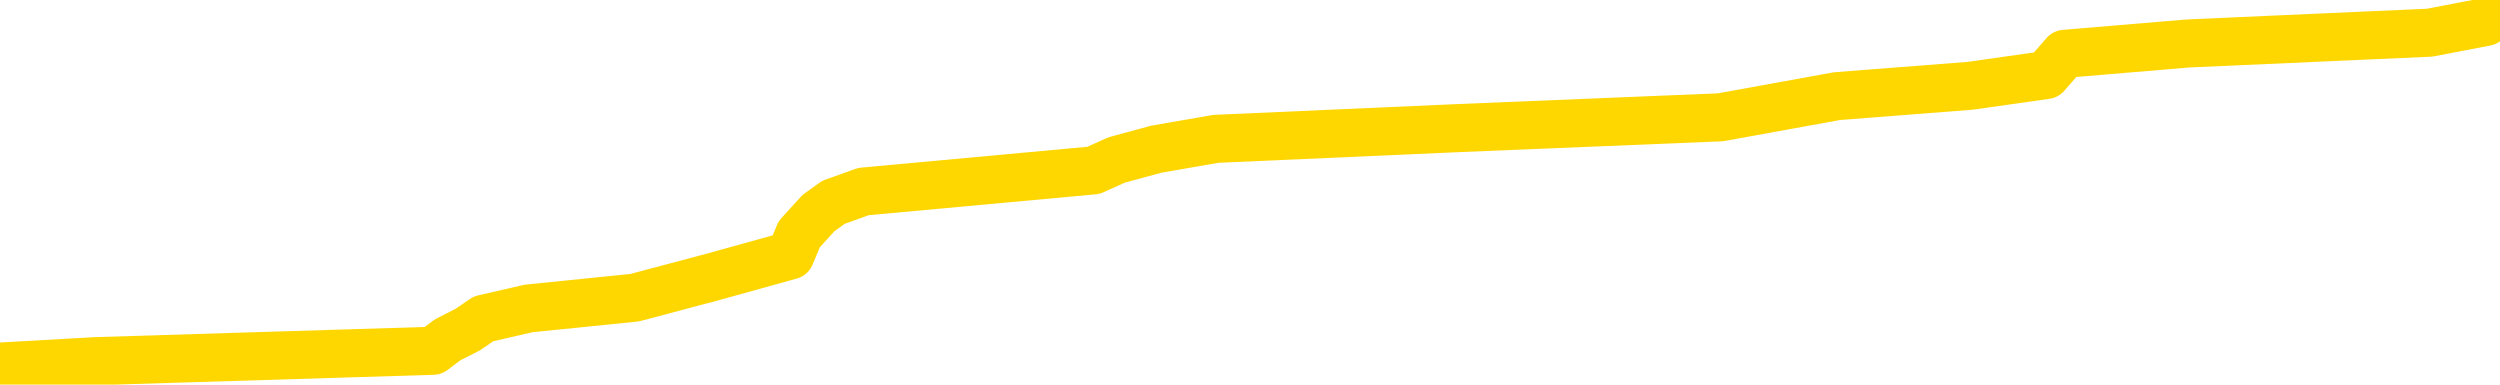 <svg xmlns="http://www.w3.org/2000/svg" version="1.1" viewBox="0 0 6500 1000">
	<path fill="none" stroke="gold" stroke-width="125" stroke-linecap="round" stroke-linejoin="round" d="M0 7114  L-86744 7114 L-86560 7086 L-86069 7031 L-85776 7003 L-85465 6948 L-85230 6921 L-85177 6866 L-85117 6810 L-84964 6783 L-84924 6728 L-84791 6700 L-84499 6673 L-83958 6673 L-83348 6645 L-83300 6645 L-82660 6617 L-82626 6617 L-82101 6617 L-81968 6590 L-81578 6535 L-81250 6480 L-81133 6425 L-80921 6369 L-80204 6369 L-79635 6342 L-79527 6342 L-79353 6314 L-79131 6259 L-78730 6232 L-78704 6176 L-77776 6121 L-77689 6066 L-77606 6011 L-77536 5956 L-77239 5928 L-77087 5873 L-75197 5901 L-75096 5901 L-74834 5901 L-74540 5928 L-74399 5873 L-74150 5873 L-74114 5846 L-73956 5818 L-73493 5763 L-73240 5735 L-73027 5680 L-72776 5653 L-72427 5625 L-71500 5570 L-71406 5515 L-70995 5487 L-69824 5432 L-68635 5405 L-68543 5350 L-68516 5294 L-68250 5239 L-67951 5184 L-67822 5129 L-67784 5074 L-66970 5074 L-66586 5101 L-65525 5129 L-65464 5129 L-65199 5680 L-64728 6204 L-64535 6728 L-64272 7251 L-63935 7224 L-63799 7196 L-63344 7169 L-62600 7141 L-62583 7114 L-62418 7058 L-62350 7058 L-61833 7031 L-60805 7031 L-60609 7003 L-60120 6976 L-59758 6948 L-59349 6948 L-58964 6976 L-57260 6976 L-57162 6976 L-57090 6976 L-57029 6976 L-56845 6948 L-56508 6948 L-55868 6921 L-55791 6893 L-55729 6893 L-55543 6866 L-55463 6866 L-55286 6838 L-55267 6810 L-55037 6810 L-54649 6783 L-53760 6783 L-53721 6755 L-53633 6728 L-53606 6673 L-52597 6645 L-52448 6590 L-52423 6562 L-52291 6535 L-52251 6507 L-50992 6480 L-50935 6480 L-50395 6452 L-50342 6452 L-50296 6452 L-49901 6425 L-49761 6397 L-49561 6369 L-49415 6369 L-49250 6369 L-48973 6397 L-48615 6397 L-48062 6369 L-47417 6342 L-47158 6287 L-47005 6259 L-46604 6232 L-46563 6204 L-46443 6176 L-46381 6204 L-46367 6204 L-46273 6204 L-45980 6176 L-45829 6066 L-45498 6011 L-45421 5956 L-45345 5928 L-45118 5846 L-45052 5791 L-44824 5735 L-44772 5680 L-44607 5653 L-43601 5625 L-43418 5598 L-42867 5570 L-42474 5515 L-42076 5487 L-41226 5432 L-41148 5405 L-40569 5377 L-40128 5377 L-39887 5350 L-39729 5350 L-39329 5294 L-39308 5294 L-38863 5267 L-38458 5239 L-38322 5184 L-38147 5129 L-38010 5074 L-37760 5019 L-36760 4991 L-36678 4964 L-36542 4936 L-36504 4909 L-35614 4881 L-35398 4853 L-34955 4826 L-34838 4798 L-34781 4771 L-34105 4771 L-34004 4743 L-33975 4743 L-32634 4716 L-32228 4688 L-32188 4660 L-31260 4633 L-31162 4605 L-31029 4578 L-30625 4550 L-30599 4523 L-30506 4495 L-30289 4468 L-29878 4412 L-28725 4357 L-28433 4302 L-28404 4247 L-27796 4219 L-27546 4164 L-27526 4137 L-26597 4109 L-26546 4054 L-26423 4027 L-26406 3971 L-26250 3944 L-26075 3889 L-25938 3861 L-25881 3834 L-25774 3806 L-25688 3778 L-25455 3751 L-25380 3723 L-25072 3696 L-24954 3668 L-24784 3641 L-24693 3613 L-24590 3613 L-24567 3585 L-24490 3585 L-24392 3530 L-24025 3503 L-23920 3475 L-23417 3448 L-22965 3420 L-22927 3393 L-22903 3365 L-22862 3337 L-22734 3310 L-22633 3282 L-22191 3255 L-21909 3227 L-21316 3200 L-21186 3172 L-20912 3117 L-20759 3089 L-20606 3062 L-20521 3007 L-20443 2979 L-20257 2952 L-20206 2952 L-20179 2924 L-20099 2896 L-20076 2869 L-19793 2814 L-19189 2759 L-18194 2731 L-17896 2703 L-17162 2676 L-16917 2648 L-16827 2621 L-16250 2593 L-15552 2566 L-14799 2538 L-14481 2511 L-14098 2455 L-14021 2428 L-13386 2400 L-13201 2373 L-13113 2373 L-12984 2373 L-12671 2345 L-12622 2318 L-12479 2290 L-12458 2262 L-11490 2235 L-10945 2207 L-10466 2207 L-10405 2207 L-10082 2207 L-10060 2180 L-9998 2180 L-9788 2152 L-9711 2125 L-9656 2097 L-9634 2070 L-9595 2042 L-9579 2014 L-8822 1987 L-8805 1959 L-8006 1932 L-7853 1904 L-6948 1877 L-6442 1849 L-6212 1794 L-6171 1794 L-6056 1766 L-5879 1739 L-5125 1766 L-4990 1739 L-4826 1711 L-4508 1684 L-4332 1628 L-3310 1573 L-3287 1518 L-3035 1491 L-2822 1436 L-2188 1408 L-1951 1353 L-1918 1298 L-1740 1243 L-1660 1187 L-1570 1160 L-1505 1105 L-1065 1050 L-1042 1022 L-501 995 L-245 967 L249 939 L1126 912 L1163 884 L1216 857 L1257 829 L1374 802 L1650 774 L1857 719 L2055 664 L2078 609 L2128 554 L2167 526 L2245 498 L2843 443 L2903 416 L3006 388 L3161 361 L3793 333 L4473 305 L4776 250 L5123 223 L5320 195 L5368 140 L5689 113 L6317 85 L6463 57 L6500 30" />
</svg>
